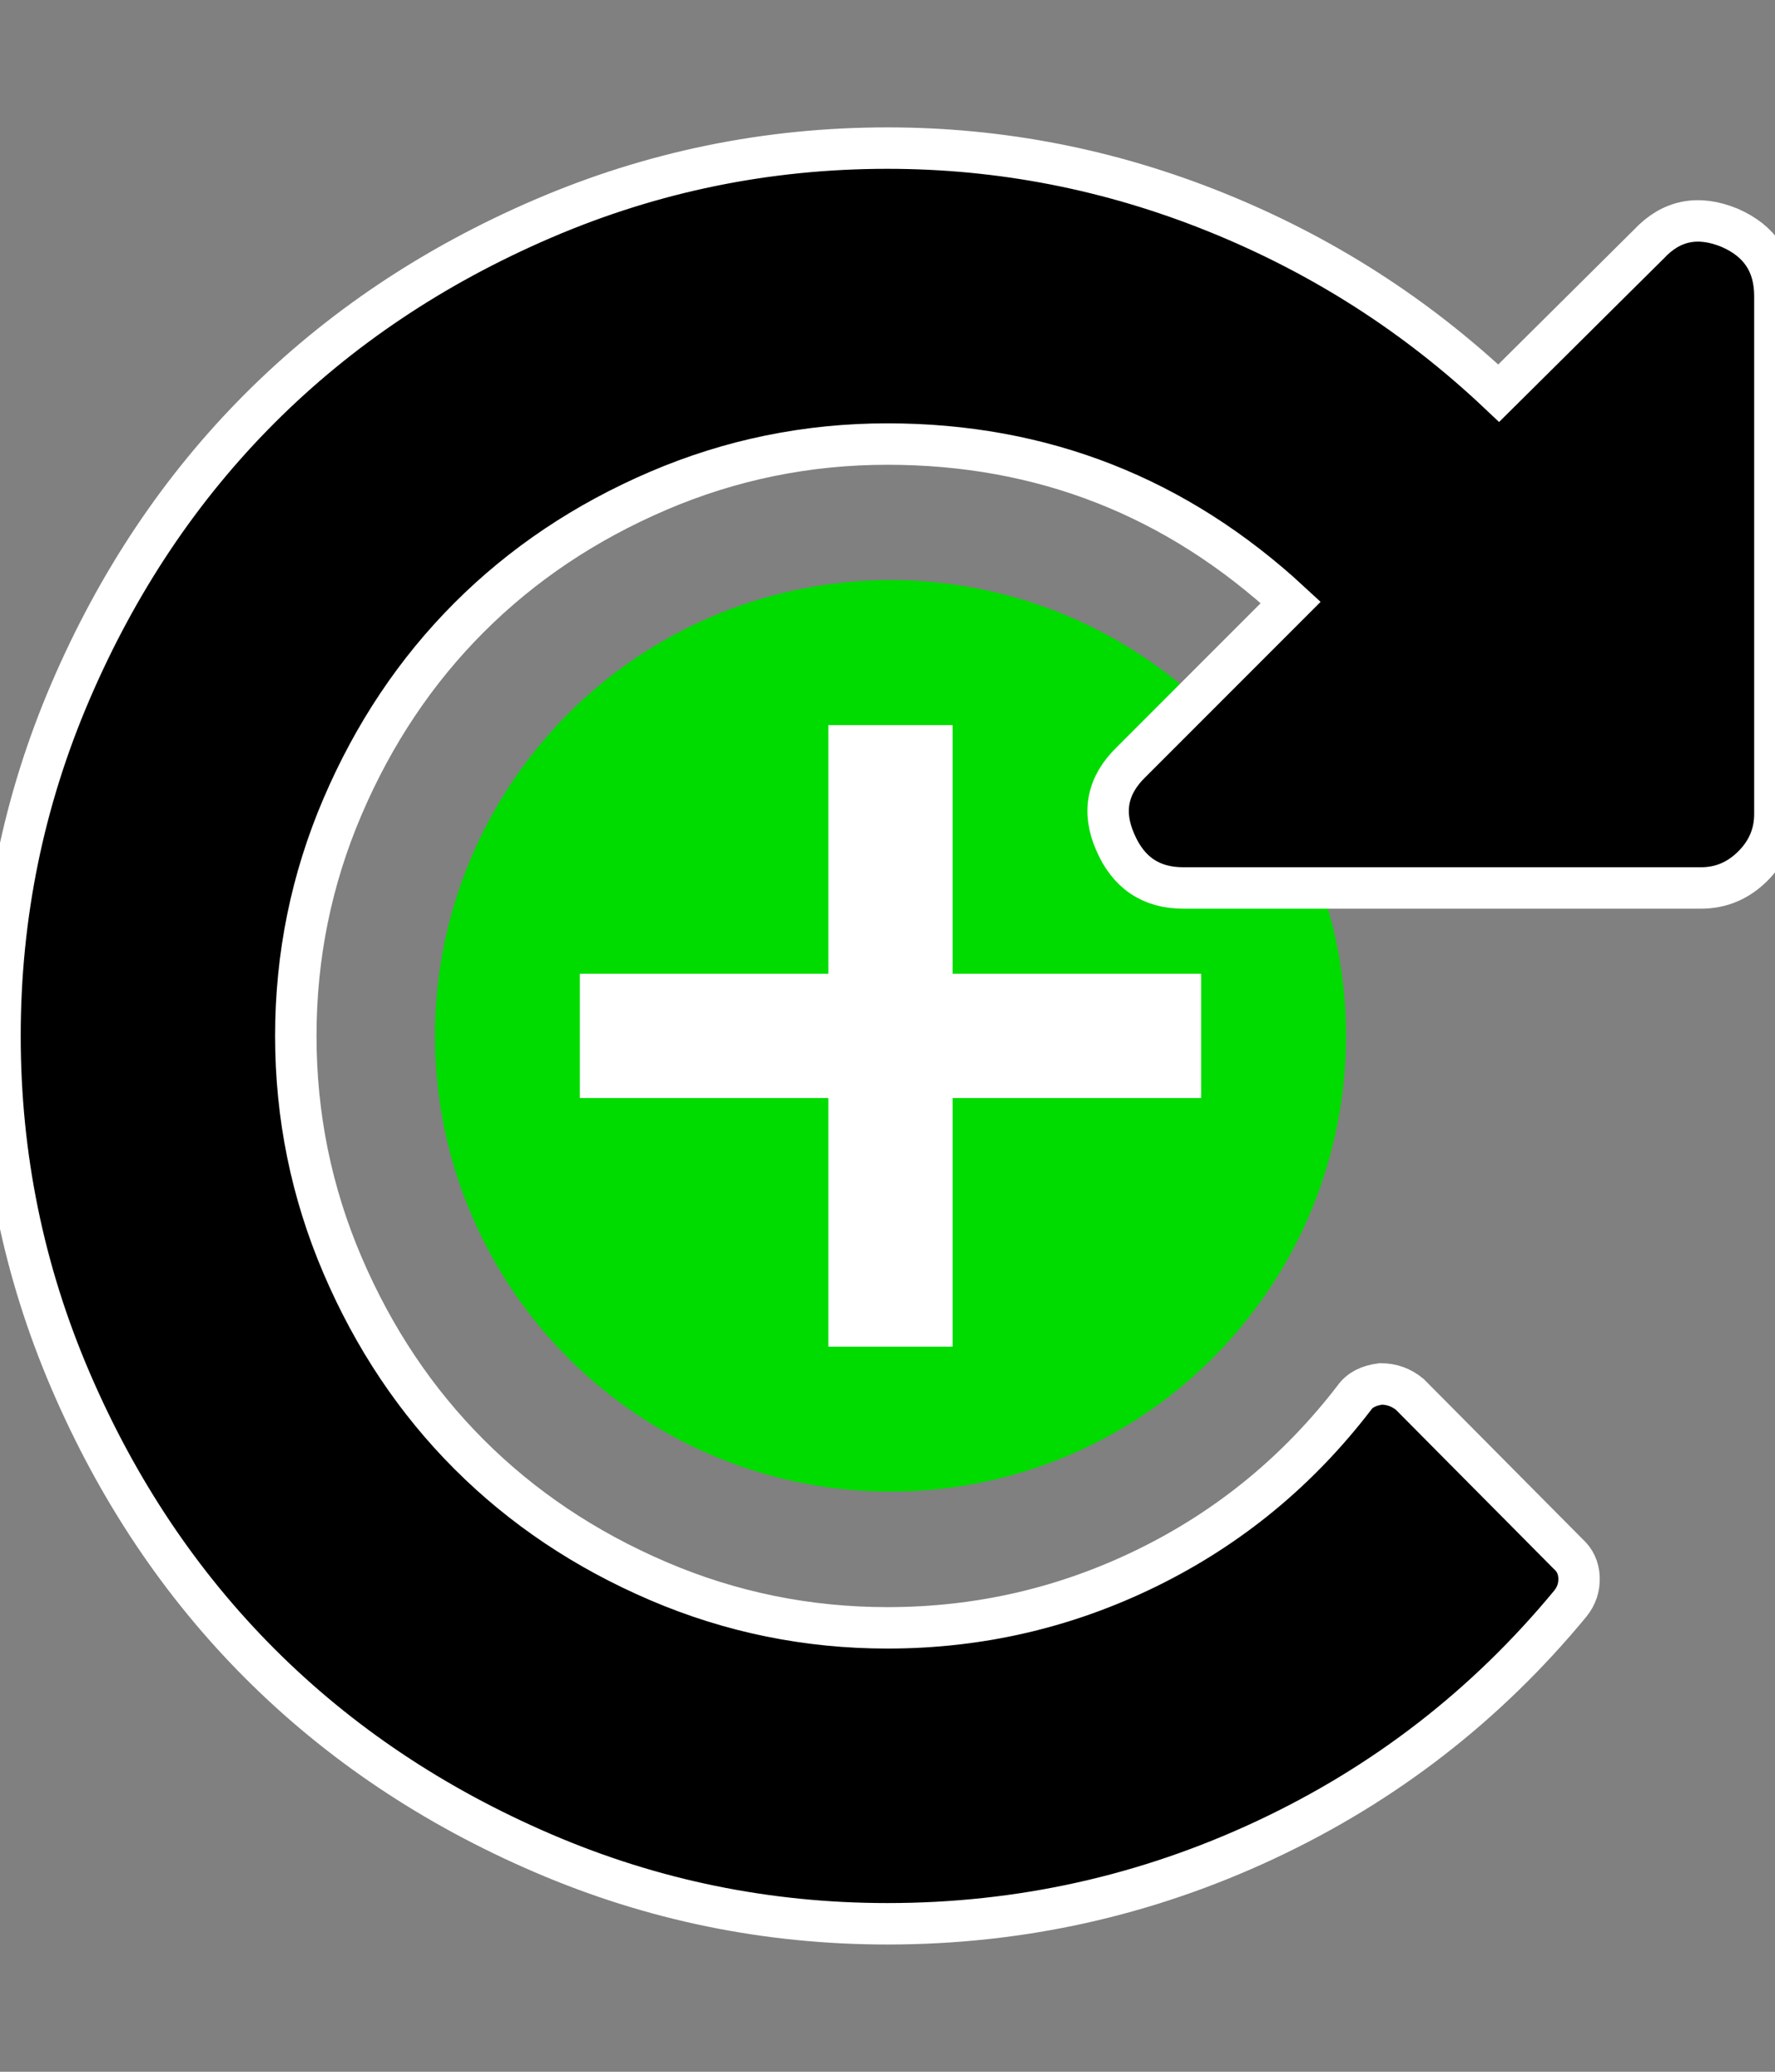 <?xml version="1.0" encoding="UTF-8"?>
<svg xmlns="http://www.w3.org/2000/svg" height="1000" width="857.143"><rect width="100%" height="100%" fill="#808080" stroke="none"/><circle r="220" cx="430" cy="500" fill="#00db00" /><path d="M857.088 142.912v249.984q0 14.508 -10.602 25.11t-25.11 10.602h-249.984q-23.436 0 -32.922 -22.32 -9.486 -21.762 7.812 -38.502l77.004 -77.004q-82.584 -76.446 -194.742 -76.446 -58.032 0 -110.763 22.599t-91.233 61.101 -61.101 91.233 -22.599 110.763 22.599 110.763 61.101 91.233 91.233 61.101 110.763 22.599q66.402 0 125.55 -29.016t99.882 -82.026q3.906 -5.58 12.834 -6.696 7.812 0 13.95 5.022l76.446 77.004q5.022 4.464 5.301 11.439t-4.185 12.555q-60.822 73.656 -147.312 114.111t-182.466 40.455q-87.048 0 -166.284 -34.038t-136.71 -91.512 -91.512 -136.71 -34.038 -166.284 34.038 -166.284 91.512 -136.71 136.71 -91.512 166.284 -34.038q82.026 0 158.751 30.969t136.431 87.327l72.54 -71.982q16.182 -17.298 39.06 -7.812 21.762 9.486 21.762 32.922z" fill="#000000" stroke="#ffffff" stroke-width="20" /><path d="M430,350l0,300M280,500l300,0" stroke="#ffffff" stroke-width="60" /></svg>

